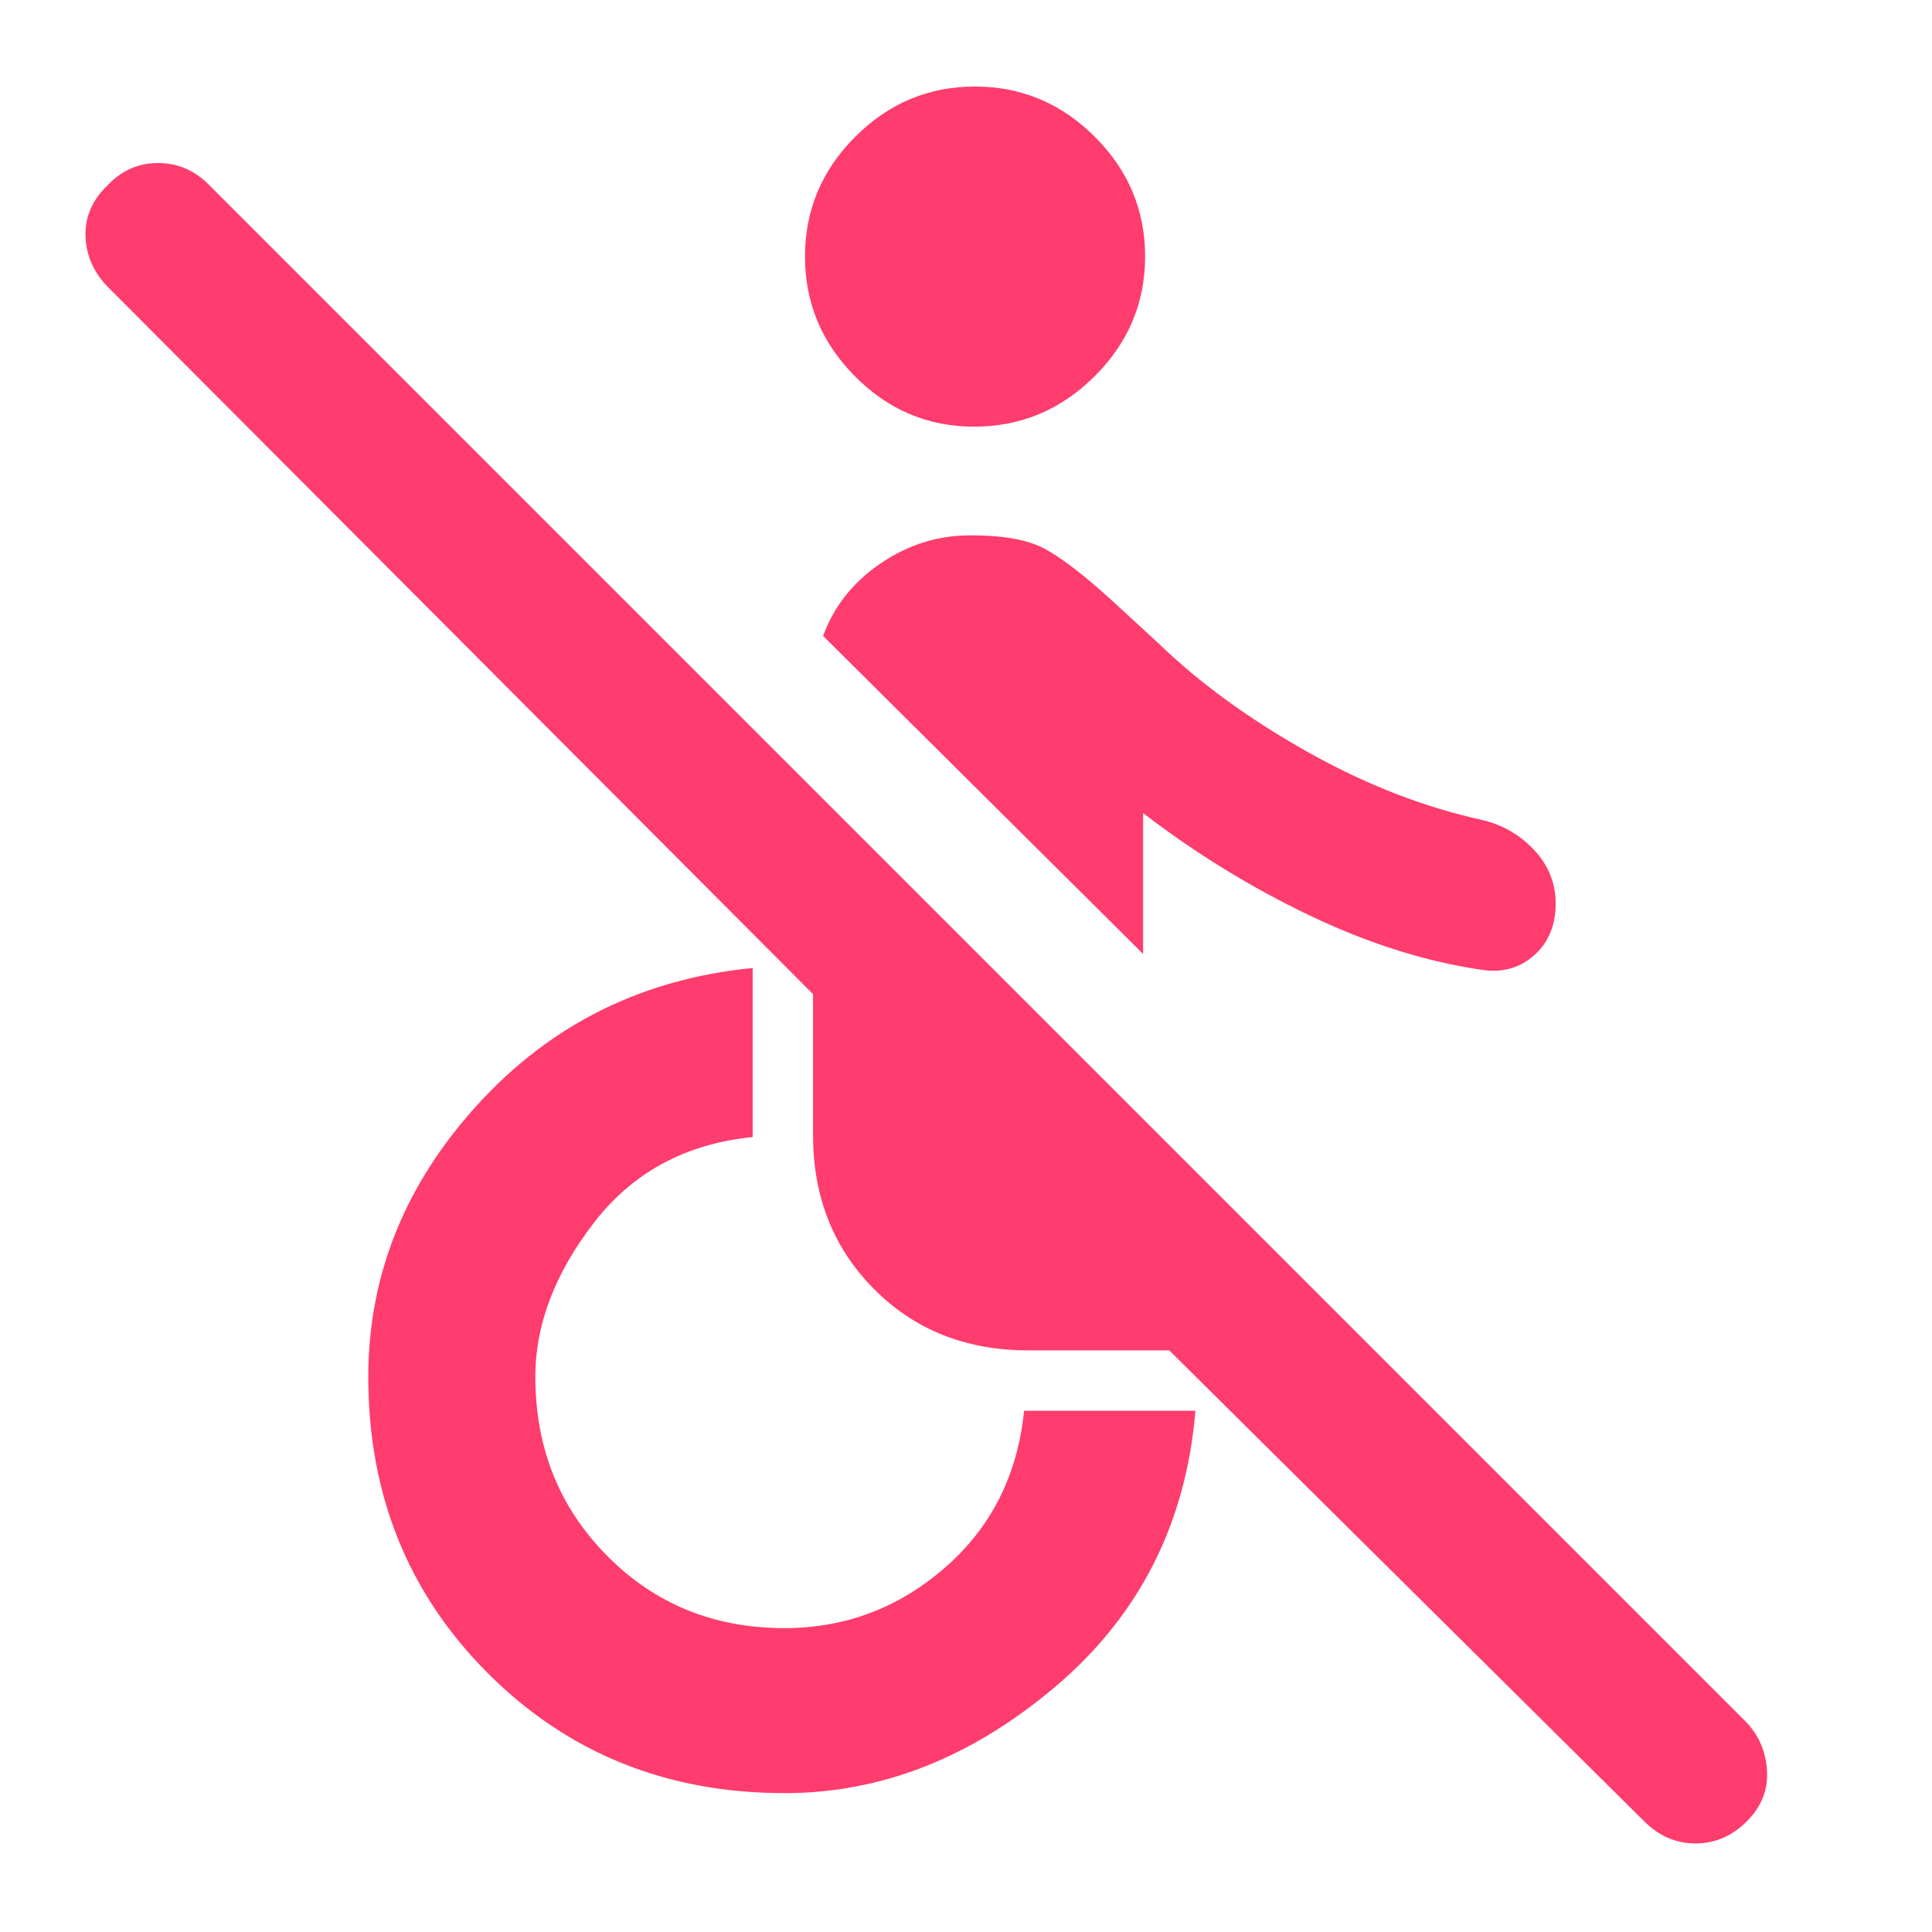 <svg xmlns="http://www.w3.org/2000/svg" height="48" viewBox="0 -960 960 960" width="48"><path fill="rgb(255, 60, 110)" d="M817-55 581-289h-70q-46.46 0-76.73-30.5Q404-350 404-396v-70L54-817q-11-11-11.5-25.5T53.52-868Q64-879 78.5-879t25.19 10.69L867-105q10 10 11 24.5T868-55q-11 11-25.5 11T817-55ZM389.94-69Q302-69 242.5-128.5T183-275.75q0-75.9 54.5-135.57Q292-471 374-479v84q-50 5-79 42.72T266-276q0 53 35.6 89t88.17 36q45.23 0 79.73-30 34.5-30 39.36-78H594q-7 84-69.5 137T389.94-69ZM484-748q-34.35 0-59.17-25Q400-798 400-832.54t24.96-59.5Q449.92-917 484.46-917T544-892.04q25 24.96 25 59.5T543.88-773q-25.12 25-59.88 25Zm289 237q0 16-10.5 25.5T737-478q-42-6-86-27t-83-51v70L409-644q8-22 28.5-36t44.79-14q24.21 0 36.46 6.5T551-663l25 23q30 29 73.5 53.5t87.66 34.09q15.1 3.82 25.47 15.12Q773-526 773-511Z"/></svg>
